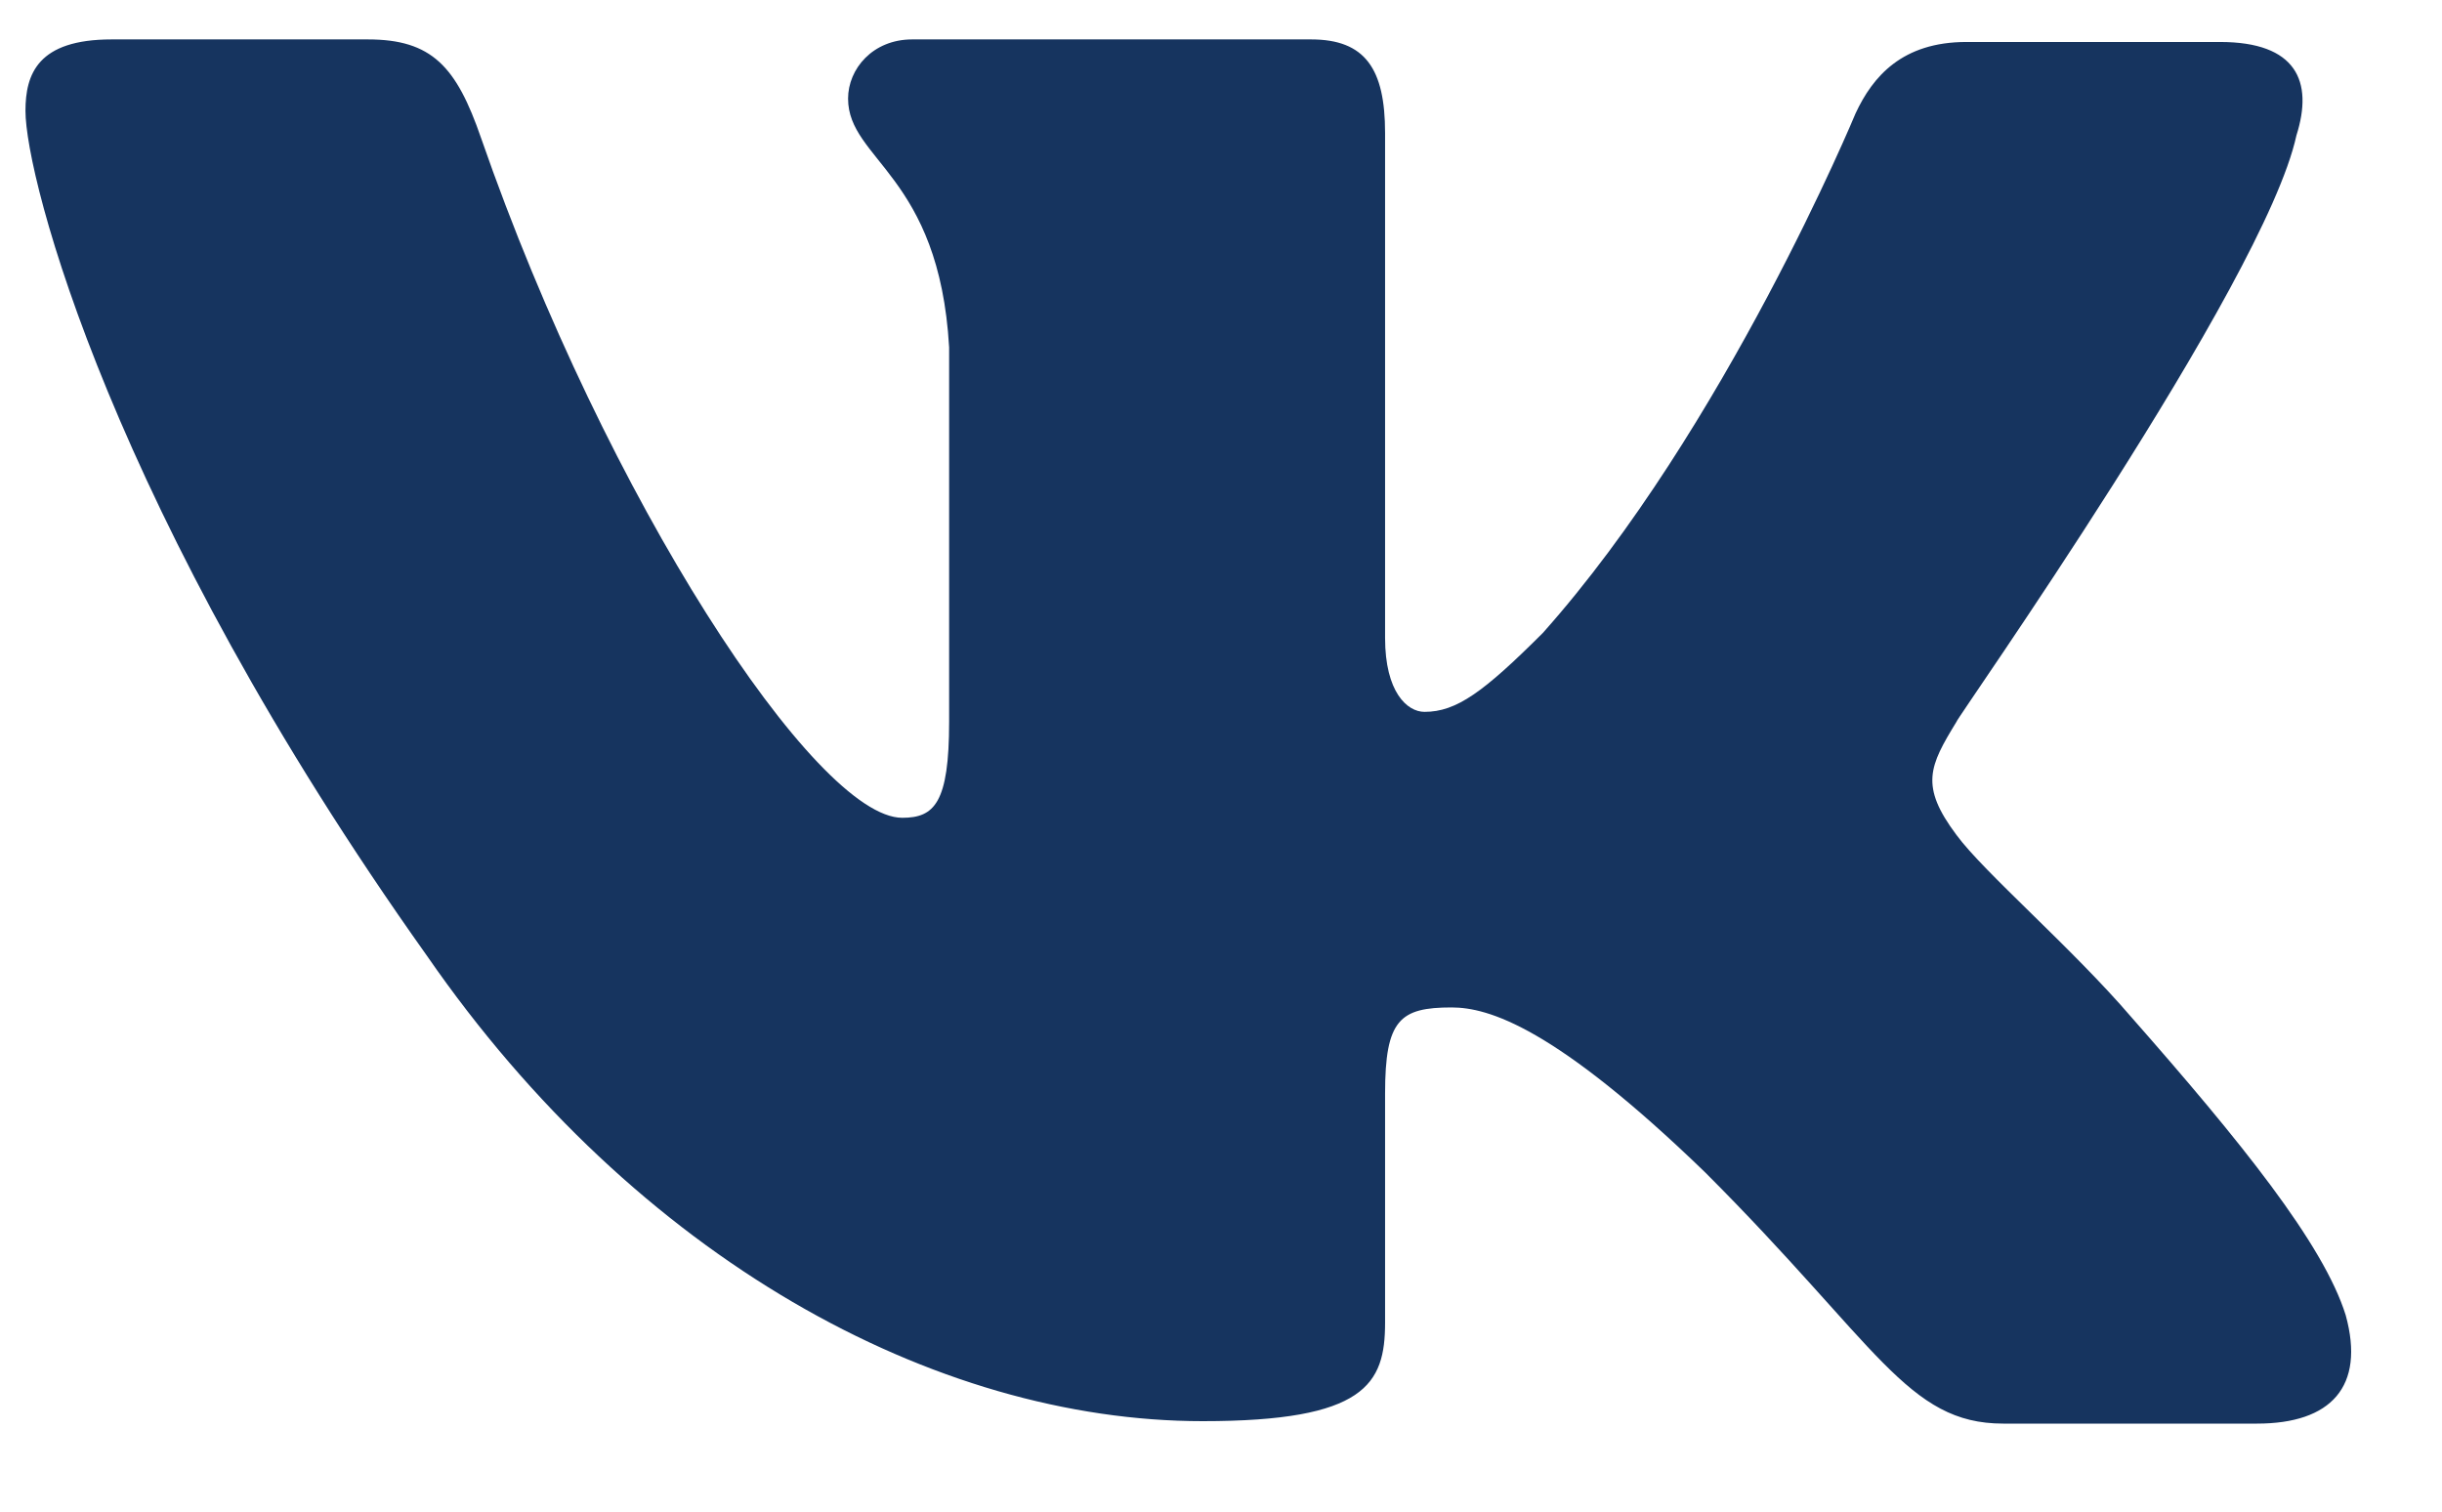 <svg width="21" height="13" viewBox="0 0 21 13" fill="none" xmlns="http://www.w3.org/2000/svg">
<path fill-rule="evenodd" clip-rule="evenodd" d="M19.748 1.165C19.896 0.699 19.748 0.361 19.091 0.361H16.91C16.359 0.361 16.105 0.657 15.957 0.975C15.957 0.975 14.834 3.686 13.267 5.444C12.758 5.952 12.525 6.122 12.25 6.122C12.101 6.122 11.911 5.952 11.911 5.486V1.144C11.911 0.593 11.741 0.339 11.275 0.339H7.844C7.505 0.339 7.293 0.593 7.293 0.848C7.293 1.377 8.077 1.504 8.162 2.987V6.207C8.162 6.906 8.035 7.033 7.759 7.033C7.018 7.033 5.218 4.3 4.137 1.187C3.925 0.572 3.714 0.339 3.163 0.339H0.96C0.325 0.339 0.219 0.636 0.219 0.954C0.219 1.526 0.96 4.406 3.671 8.219C5.472 10.824 8.035 12.222 10.343 12.222C11.741 12.222 11.911 11.904 11.911 11.375V9.405C11.911 8.77 12.038 8.664 12.483 8.664C12.8 8.664 13.372 8.833 14.664 10.083C16.147 11.566 16.401 12.243 17.227 12.243H19.409C20.045 12.243 20.341 11.926 20.172 11.311C19.981 10.697 19.261 9.807 18.329 8.748C17.821 8.155 17.058 7.499 16.825 7.181C16.507 6.757 16.592 6.588 16.825 6.207C16.804 6.207 19.472 2.436 19.748 1.165Z" fill="#16345F"/>
</svg>
